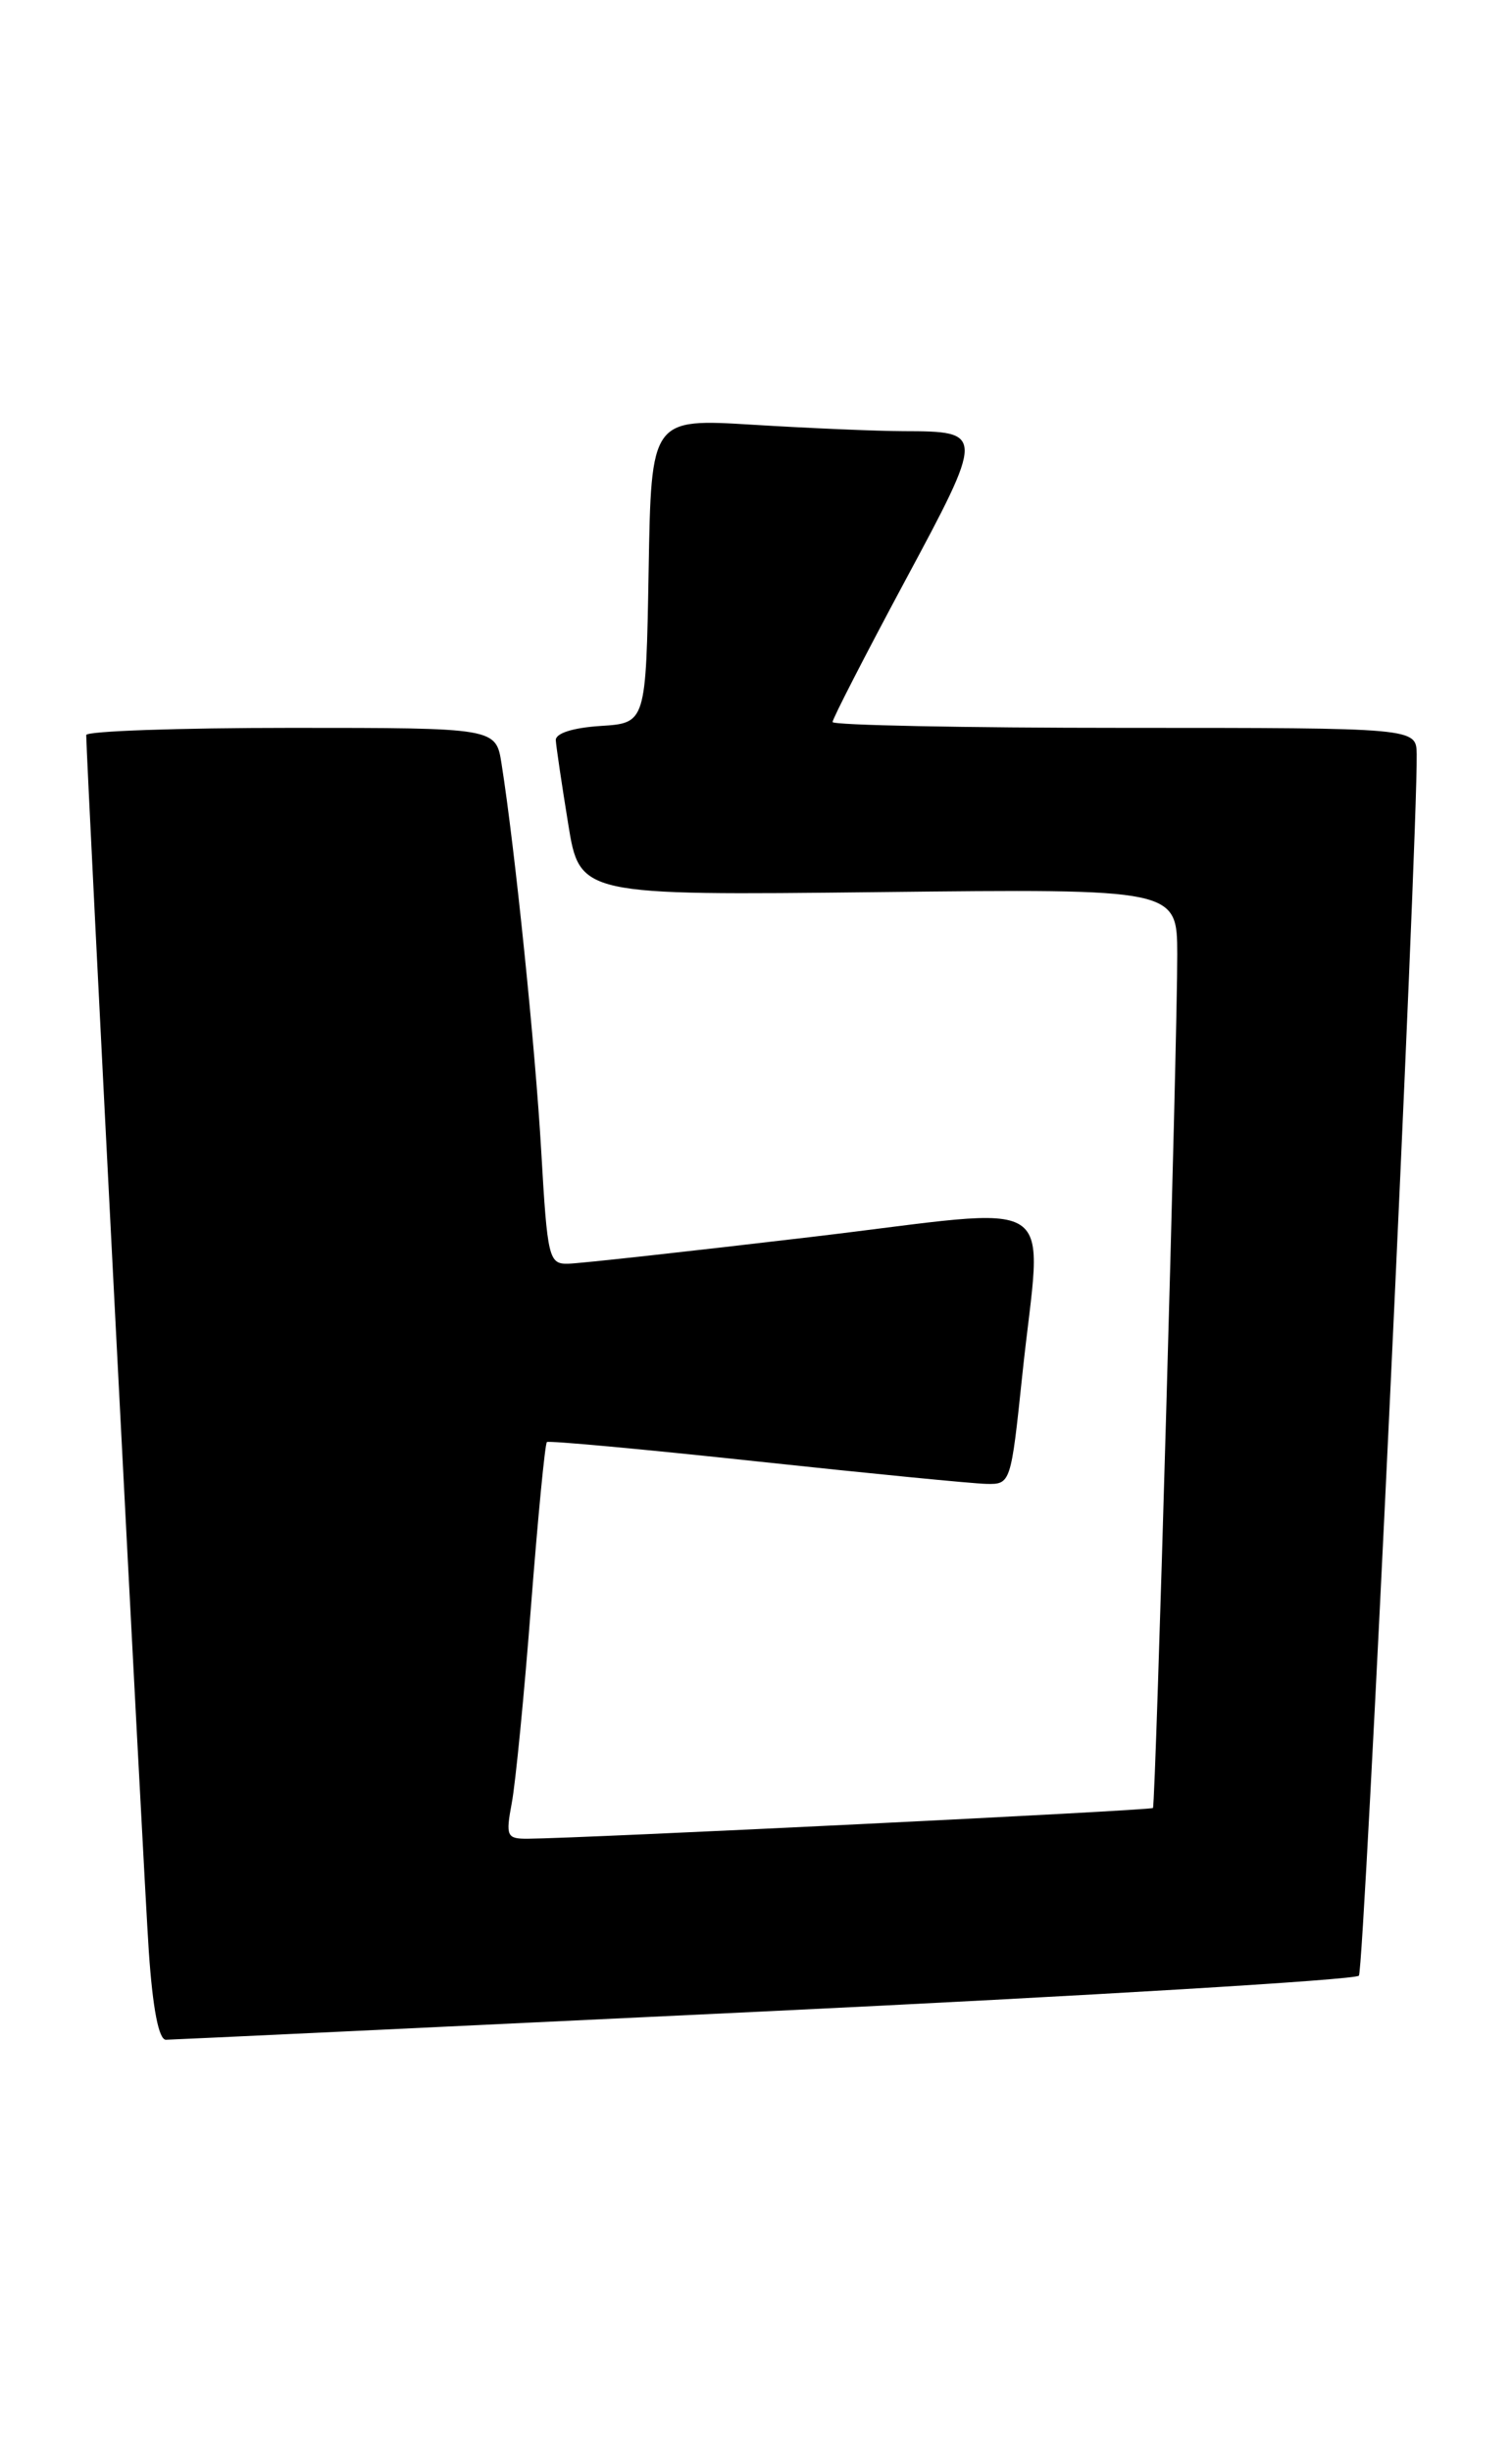 <?xml version="1.0" encoding="UTF-8" standalone="no"?>
<!DOCTYPE svg PUBLIC "-//W3C//DTD SVG 1.1//EN" "http://www.w3.org/Graphics/SVG/1.1/DTD/svg11.dtd" >
<svg xmlns="http://www.w3.org/2000/svg" xmlns:xlink="http://www.w3.org/1999/xlink" version="1.1" viewBox="0 0 158 256">
 <g >
 <path fill="currentColor"
d=" M 79.91 210.02 C 113.69 208.40 141.63 206.72 142.00 206.29 C 142.56 205.64 148.15 87.49 148.04 78.75 C 148.00 76.00 148.00 76.00 117.50 76.00 C 100.72 76.00 87.00 75.72 87.00 75.39 C 87.00 75.05 90.39 68.45 94.54 60.72 C 102.92 45.13 102.91 45.04 94.41 45.02 C 91.60 45.01 84.53 44.71 78.68 44.35 C 68.05 43.70 68.05 43.70 67.78 59.60 C 67.50 75.50 67.50 75.50 62.75 75.80 C 59.85 75.99 58.03 76.57 58.08 77.30 C 58.12 77.96 58.70 81.88 59.37 86.00 C 60.58 93.50 60.58 93.50 91.79 93.15 C 123.00 92.80 123.00 92.80 123.02 99.65 C 123.04 108.44 120.77 188.41 120.48 188.78 C 120.29 189.04 60.79 191.95 55.14 191.99 C 52.95 192.00 52.83 191.73 53.48 188.25 C 53.87 186.19 54.78 176.93 55.49 167.69 C 56.21 158.44 56.95 150.74 57.15 150.57 C 57.34 150.41 67.17 151.31 79.00 152.58 C 90.83 153.85 101.65 154.91 103.07 154.94 C 105.61 155.00 105.64 154.88 106.82 143.64 C 108.85 124.17 111.62 125.99 84.75 129.16 C 71.96 130.67 60.54 131.93 59.37 131.95 C 57.35 132.00 57.20 131.38 56.56 120.25 C 55.94 109.39 53.81 88.61 52.41 79.75 C 51.82 76.00 51.82 76.00 30.41 76.00 C 18.64 76.00 9.00 76.34 9.01 76.75 C 9.03 79.64 15.04 196.40 15.55 203.75 C 15.96 209.74 16.59 212.99 17.34 212.98 C 17.98 212.97 46.13 211.64 79.91 210.02 Z "/>
</g>
</svg>